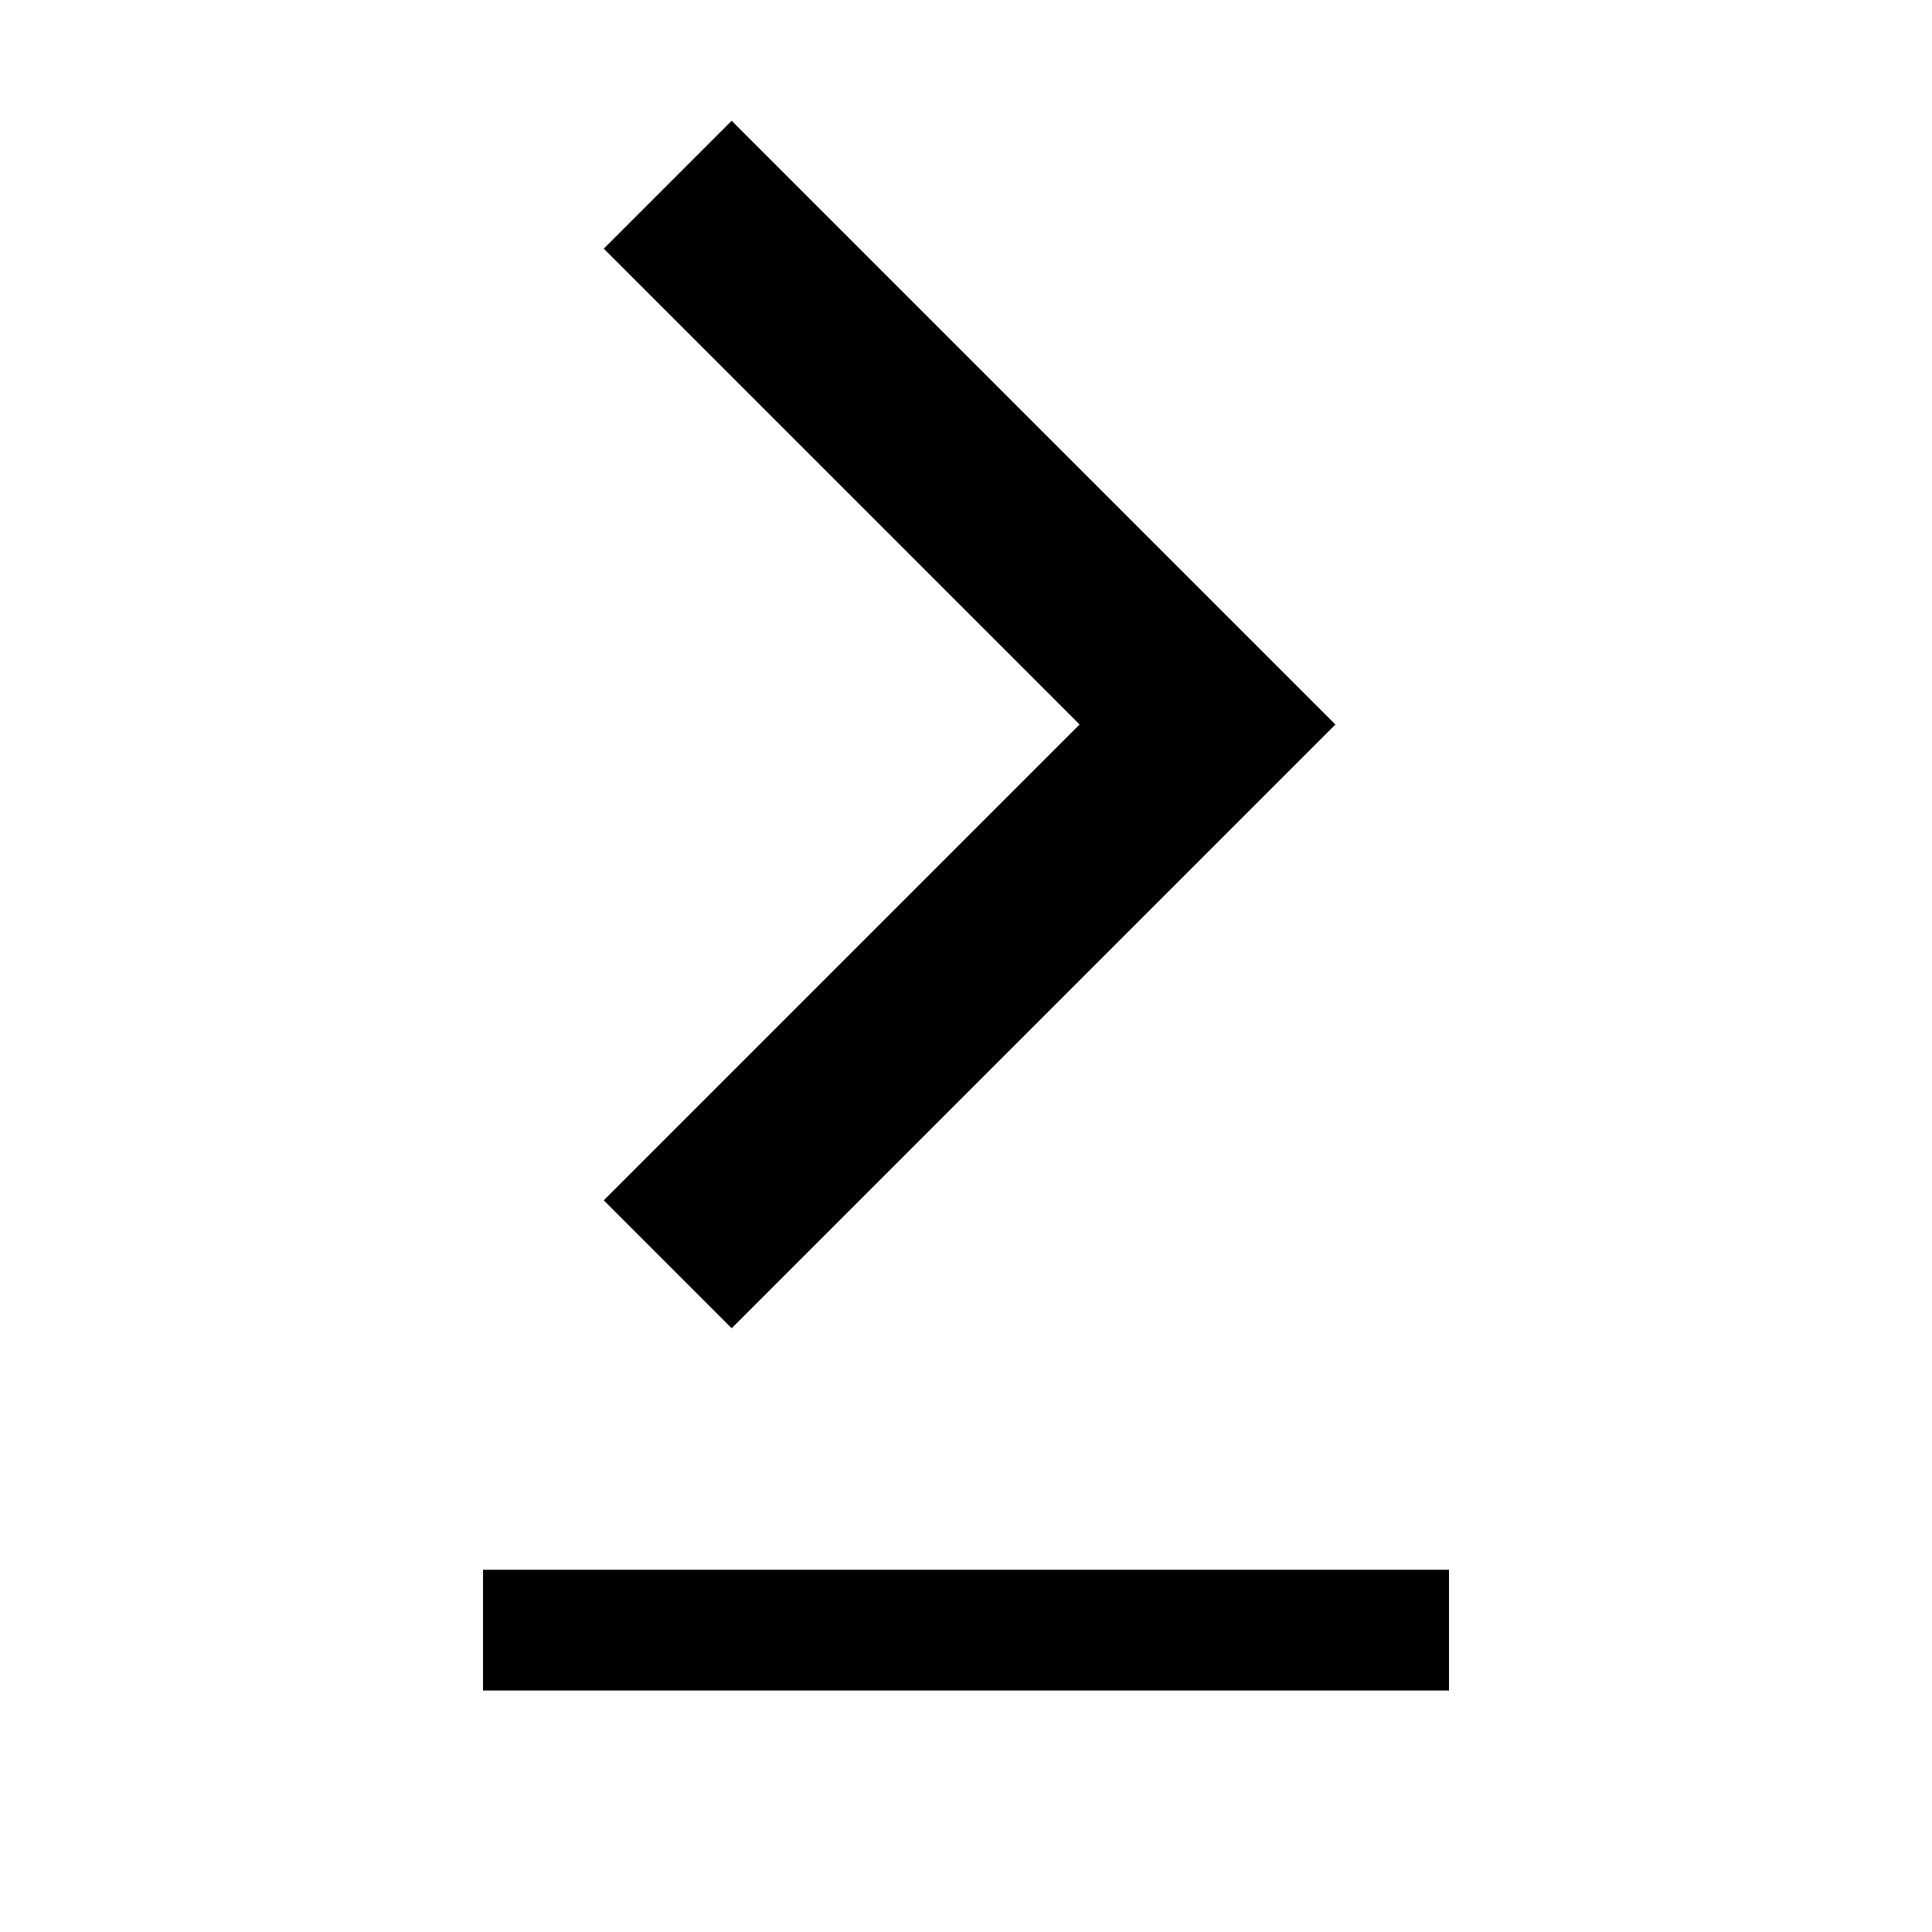 <?xml version="1.0" encoding="utf-8"?>
<svg xmlns="http://www.w3.org/2000/svg" width="512" height="512" viewBox="0 0 512 512">
  <path d="M160 318.1 286.1 192 160 65.9 193.9 32l160 160-160 160-33.9-33.9zM128 416v32h256v-32H128z"/>
</svg>
